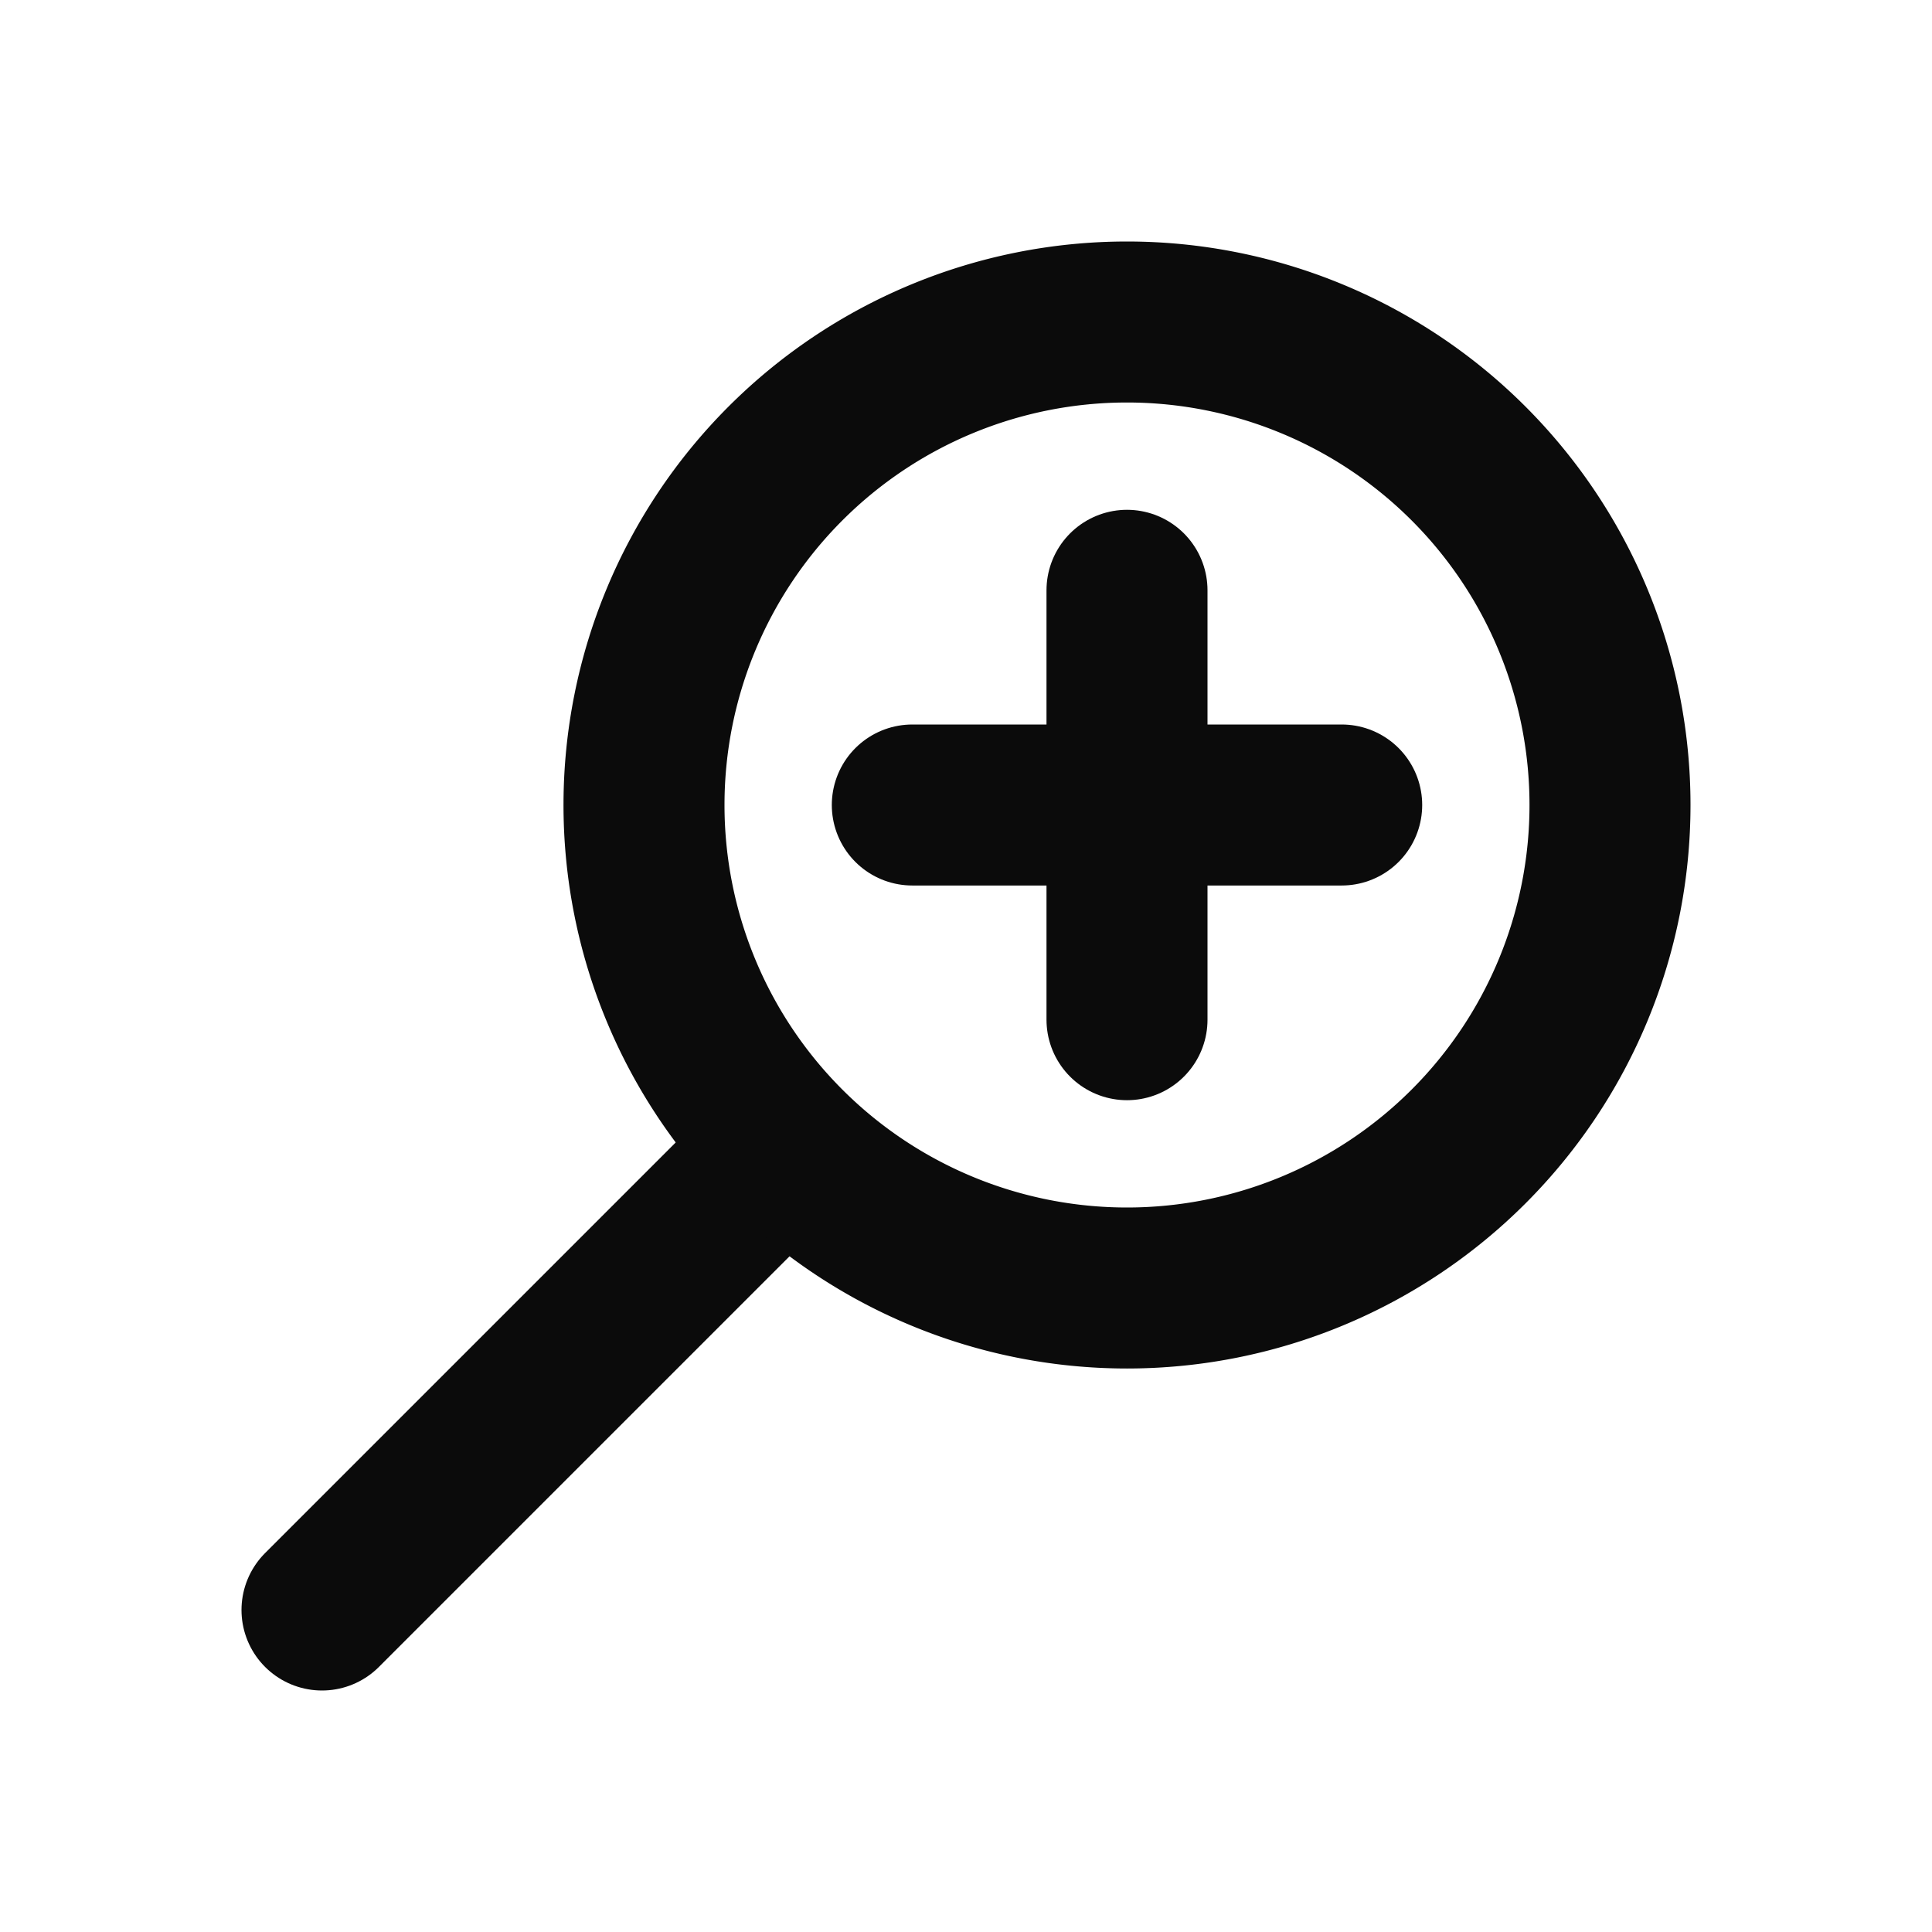 <svg width="24" height="24" fill="none" xmlns="http://www.w3.org/2000/svg"><path d="M9.588 14.412 4 20" stroke="#0B0B0B" stroke-width="2" stroke-linecap="round"/><path clip-rule="evenodd" d="M14 16a6 6 0 1 1 0-12 6 6 0 0 1 0 12Z" stroke="#0B0B0B" stroke-width="2"/><path d="M16.667 10h-5.334M14 7.333v5.334" stroke="#0B0B0B" stroke-width="2" stroke-linecap="round"/></svg>